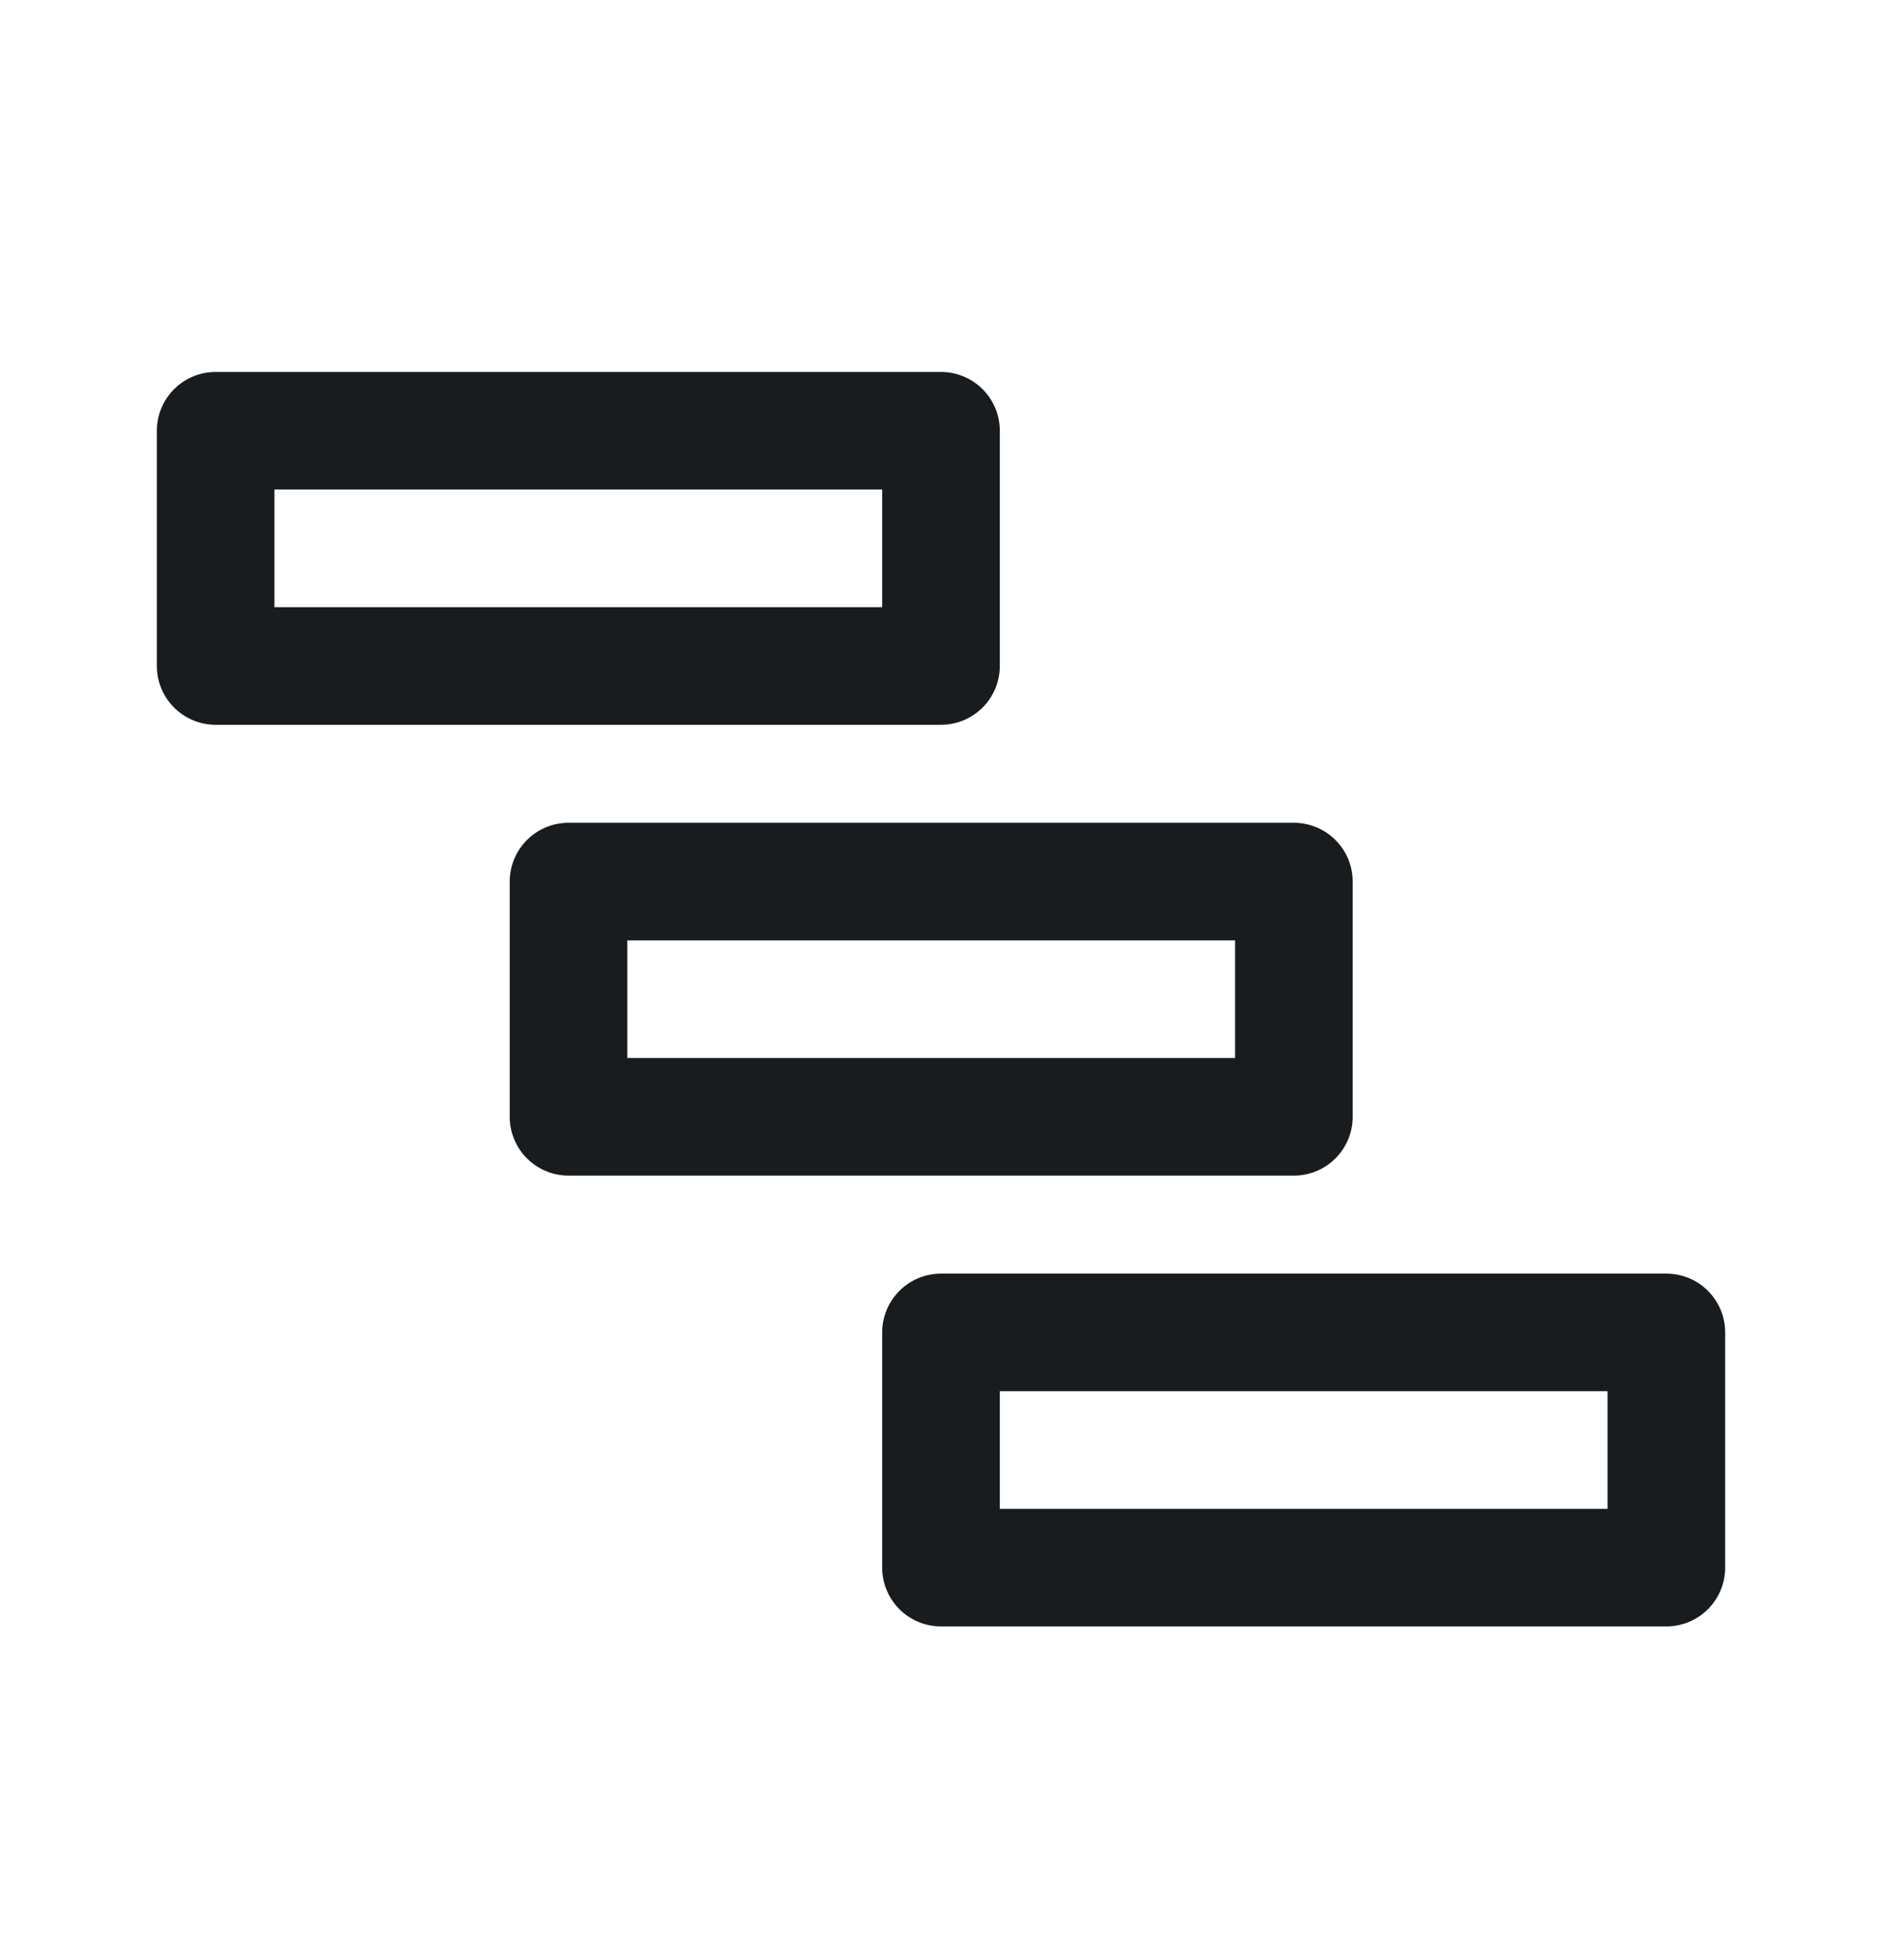 <svg width="24" height="25" viewBox="0 0 24 25" fill="none" xmlns="http://www.w3.org/2000/svg">
<path d="M2.75 5.494H12V8.494H2.75V5.494Z" stroke="#191C1E" stroke-width="1.5" stroke-linejoin="round"/>
<path d="M7.25 11.244H16.5V14.244H7.25V11.244Z" stroke="#191C1E" stroke-width="1.5" stroke-linejoin="round"/>
<path d="M12 16.994H21.25V19.994H12V16.994Z" stroke="#191C1E" stroke-width="1.5" stroke-linejoin="round"/>
</svg>
